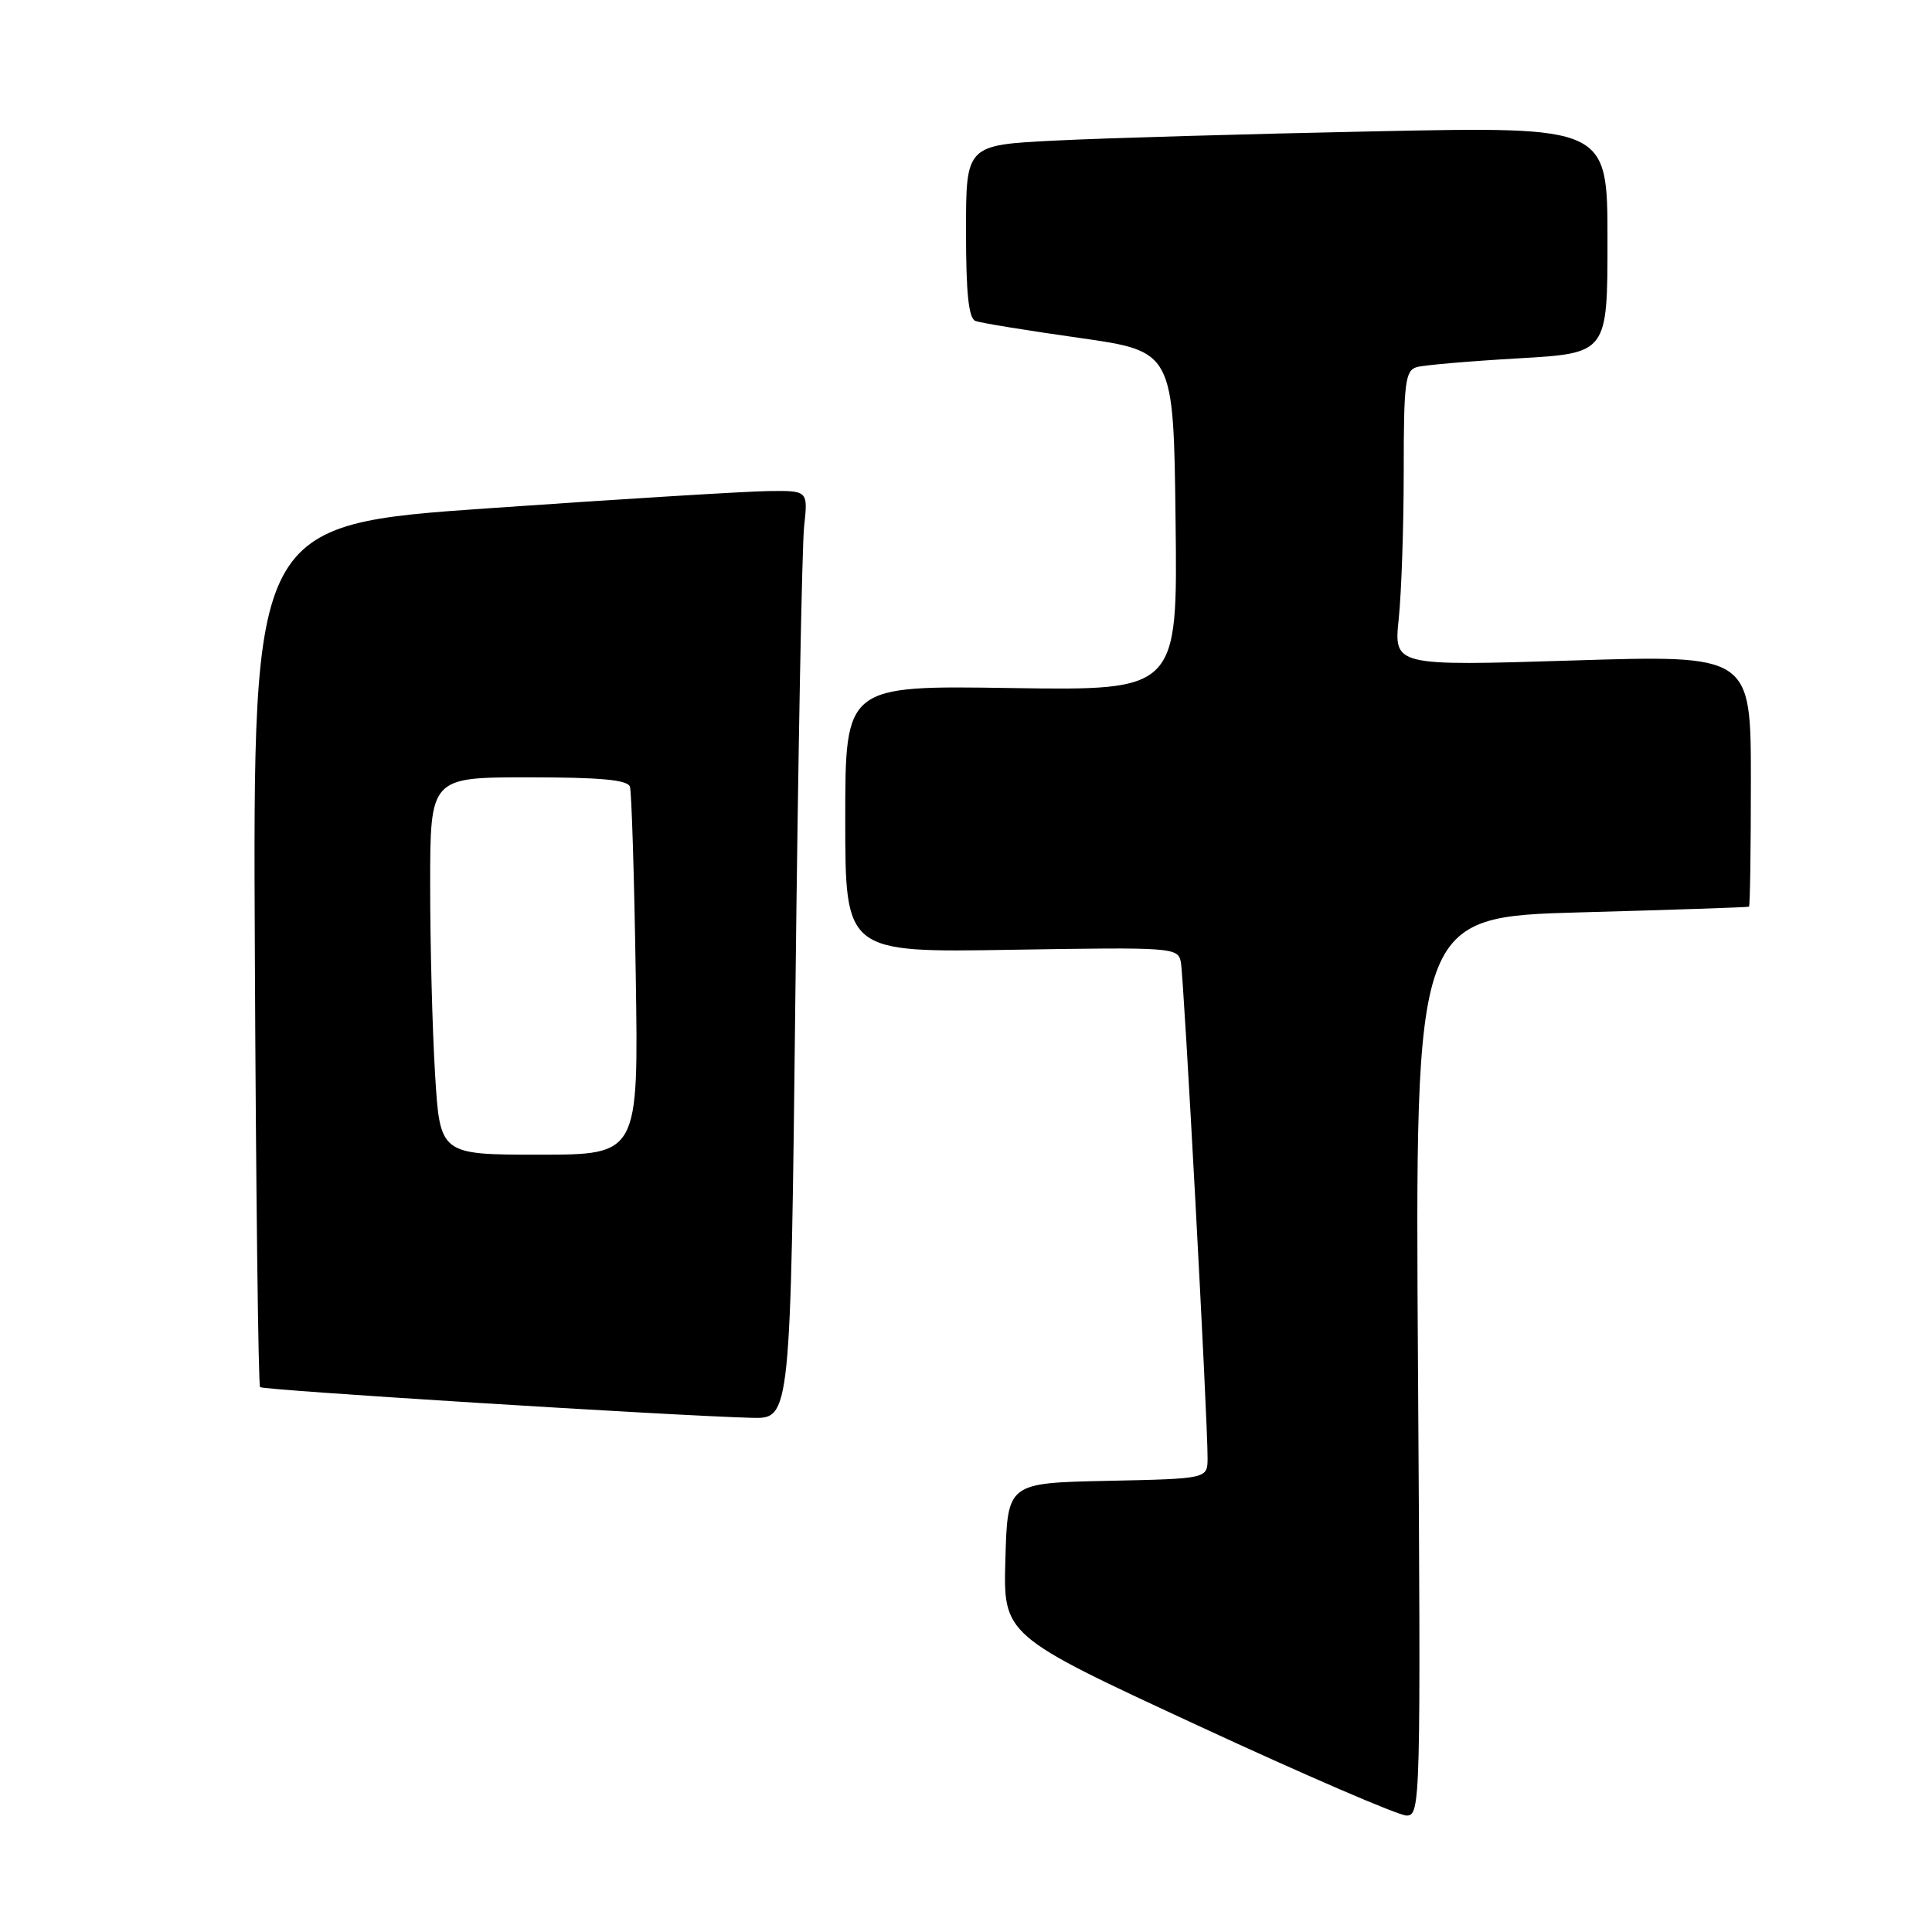 <?xml version="1.0" encoding="UTF-8" standalone="no"?>
<!DOCTYPE svg PUBLIC "-//W3C//DTD SVG 1.1//EN" "http://www.w3.org/Graphics/SVG/1.1/DTD/svg11.dtd" >
<svg xmlns="http://www.w3.org/2000/svg" xmlns:xlink="http://www.w3.org/1999/xlink" version="1.1" viewBox="0 0 256 256">
 <g >
 <path fill="currentColor"
d=" M 187.89 181.04 C 187.50 121.50 187.50 121.50 209.50 120.89 C 221.60 120.56 231.61 120.22 231.75 120.14 C 231.89 120.06 232.00 112.52 232.00 103.39 C 232.00 86.78 232.00 86.78 208.34 87.52 C 184.69 88.25 184.69 88.25 185.34 81.98 C 185.70 78.53 186.00 69.73 186.00 62.42 C 186.00 50.62 186.20 49.08 187.75 48.64 C 188.71 48.37 194.79 47.85 201.25 47.48 C 213.00 46.80 213.00 46.80 213.00 31.79 C 213.00 16.77 213.00 16.77 182.25 17.40 C 165.34 17.75 146.21 18.30 139.75 18.63 C 128.00 19.22 128.00 19.22 128.00 30.64 C 128.00 38.86 128.35 42.19 129.25 42.53 C 129.94 42.79 136.12 43.80 143.00 44.77 C 155.50 46.55 155.50 46.55 155.77 69.02 C 156.04 91.50 156.04 91.50 134.02 91.17 C 112.00 90.83 112.00 90.83 112.00 108.53 C 112.00 126.22 112.00 126.22 134.04 125.85 C 155.46 125.50 156.09 125.54 156.47 127.49 C 156.87 129.55 160.04 188.30 160.01 193.22 C 160.00 195.94 160.00 195.94 146.75 196.22 C 133.50 196.50 133.50 196.50 133.22 206.60 C 132.93 216.69 132.93 216.69 158.70 228.63 C 172.87 235.20 185.33 240.57 186.37 240.57 C 188.23 240.57 188.27 239.07 187.89 181.04 Z  M 105.40 131.25 C 105.75 100.04 106.27 72.36 106.55 69.75 C 107.07 65.00 107.07 65.00 101.78 65.07 C 98.88 65.11 82.33 66.12 65.00 67.33 C 33.50 69.51 33.50 69.51 33.77 126.44 C 33.91 157.75 34.23 183.56 34.46 183.80 C 34.87 184.21 89.09 187.59 99.63 187.87 C 104.76 188.00 104.76 188.00 105.40 131.25 Z  M 57.65 142.34 C 57.29 136.48 57.00 125.23 57.00 117.34 C 57.00 103.00 57.00 103.00 70.03 103.00 C 79.57 103.00 83.17 103.33 83.47 104.25 C 83.69 104.94 84.04 116.19 84.24 129.25 C 84.61 153.00 84.61 153.00 71.46 153.00 C 58.30 153.00 58.30 153.00 57.65 142.34 Z "/>
</g>
</svg>